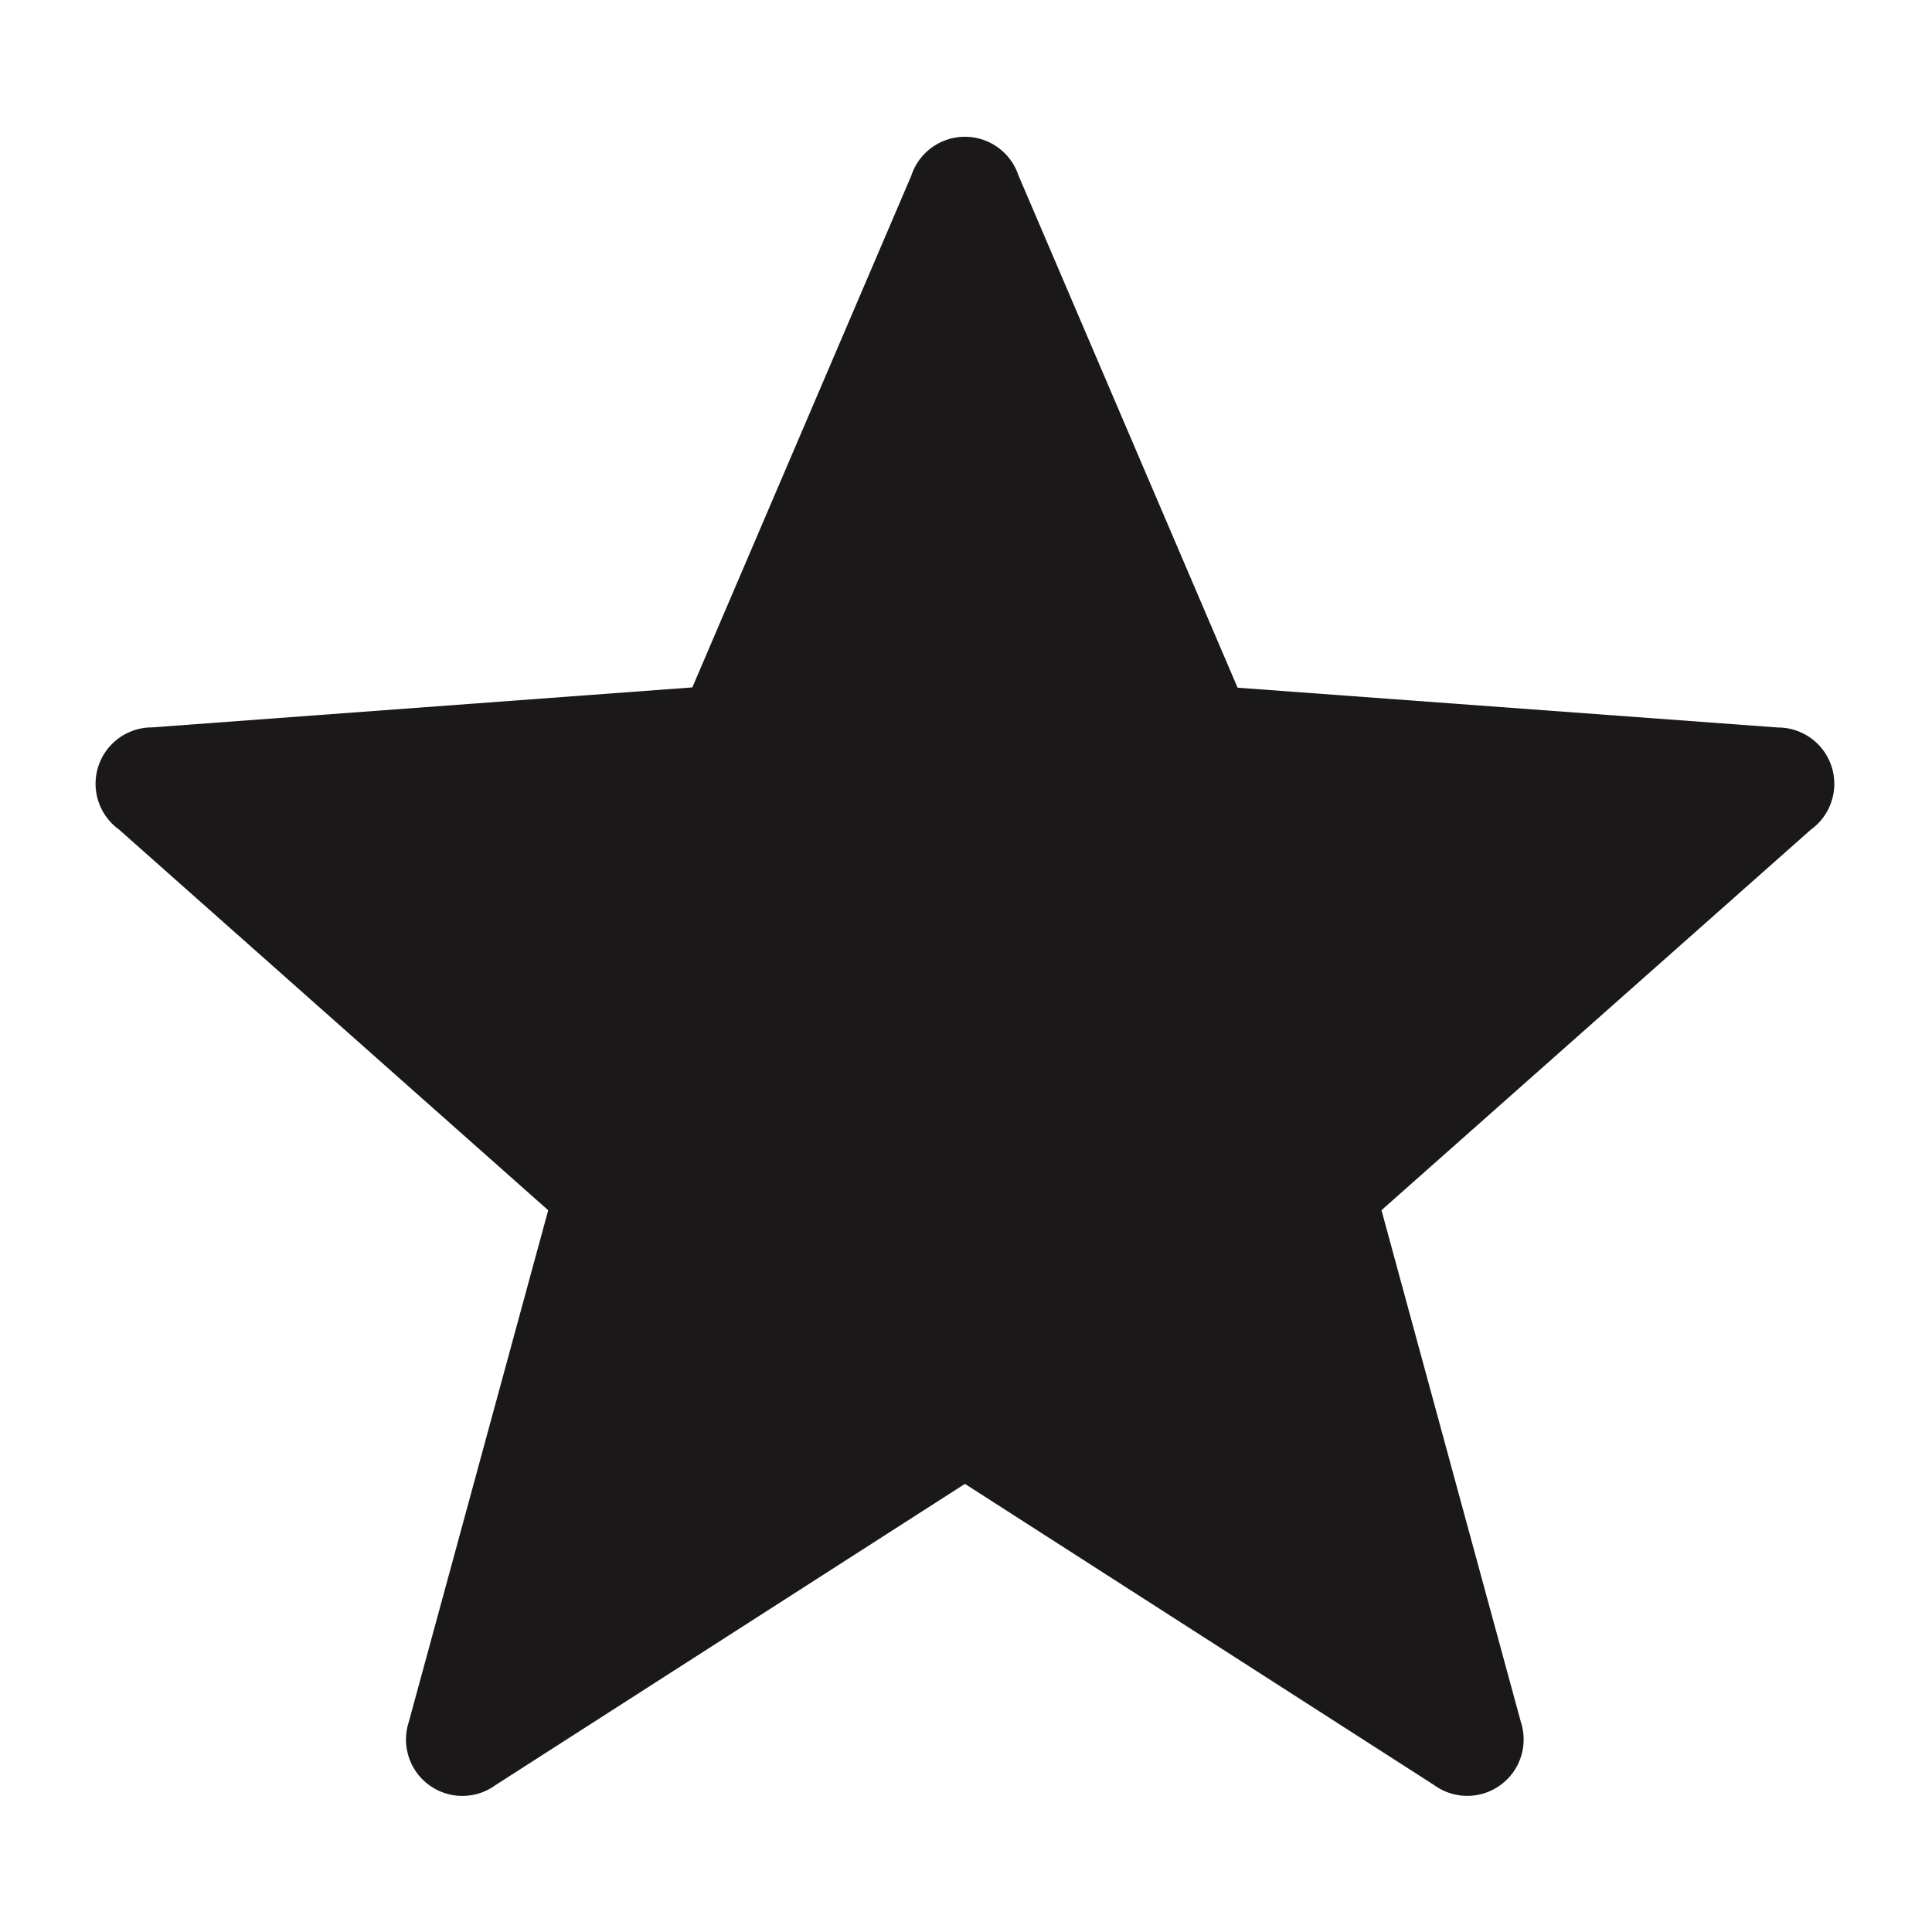 <svg id="icon-star-large-on" xmlns="http://www.w3.org/2000/svg" width="40" height="40" viewBox="0 0 40 40">
  <rect id="container" width="40" height="40" fill="#e6e6e6" opacity="0.003"/>
  <path id="star" d="M19.111.806l4.534,10.6,11.186.824a1.167,1.167,0,0,1,.686,2.112l-8.893,7.882,2.887,10.6a1.167,1.167,0,0,1-1.8,1.3L18,27.89,8.284,34.125a1.167,1.167,0,0,1-1.8-1.3l2.888-10.6L.483,14.34a1.167,1.167,0,0,1,.686-2.112L12.356,11.4,16.889.806a1.168,1.168,0,0,1,2.221,0" transform="translate(1.978 2.832)" fill="#1a1818"/>
</svg>
